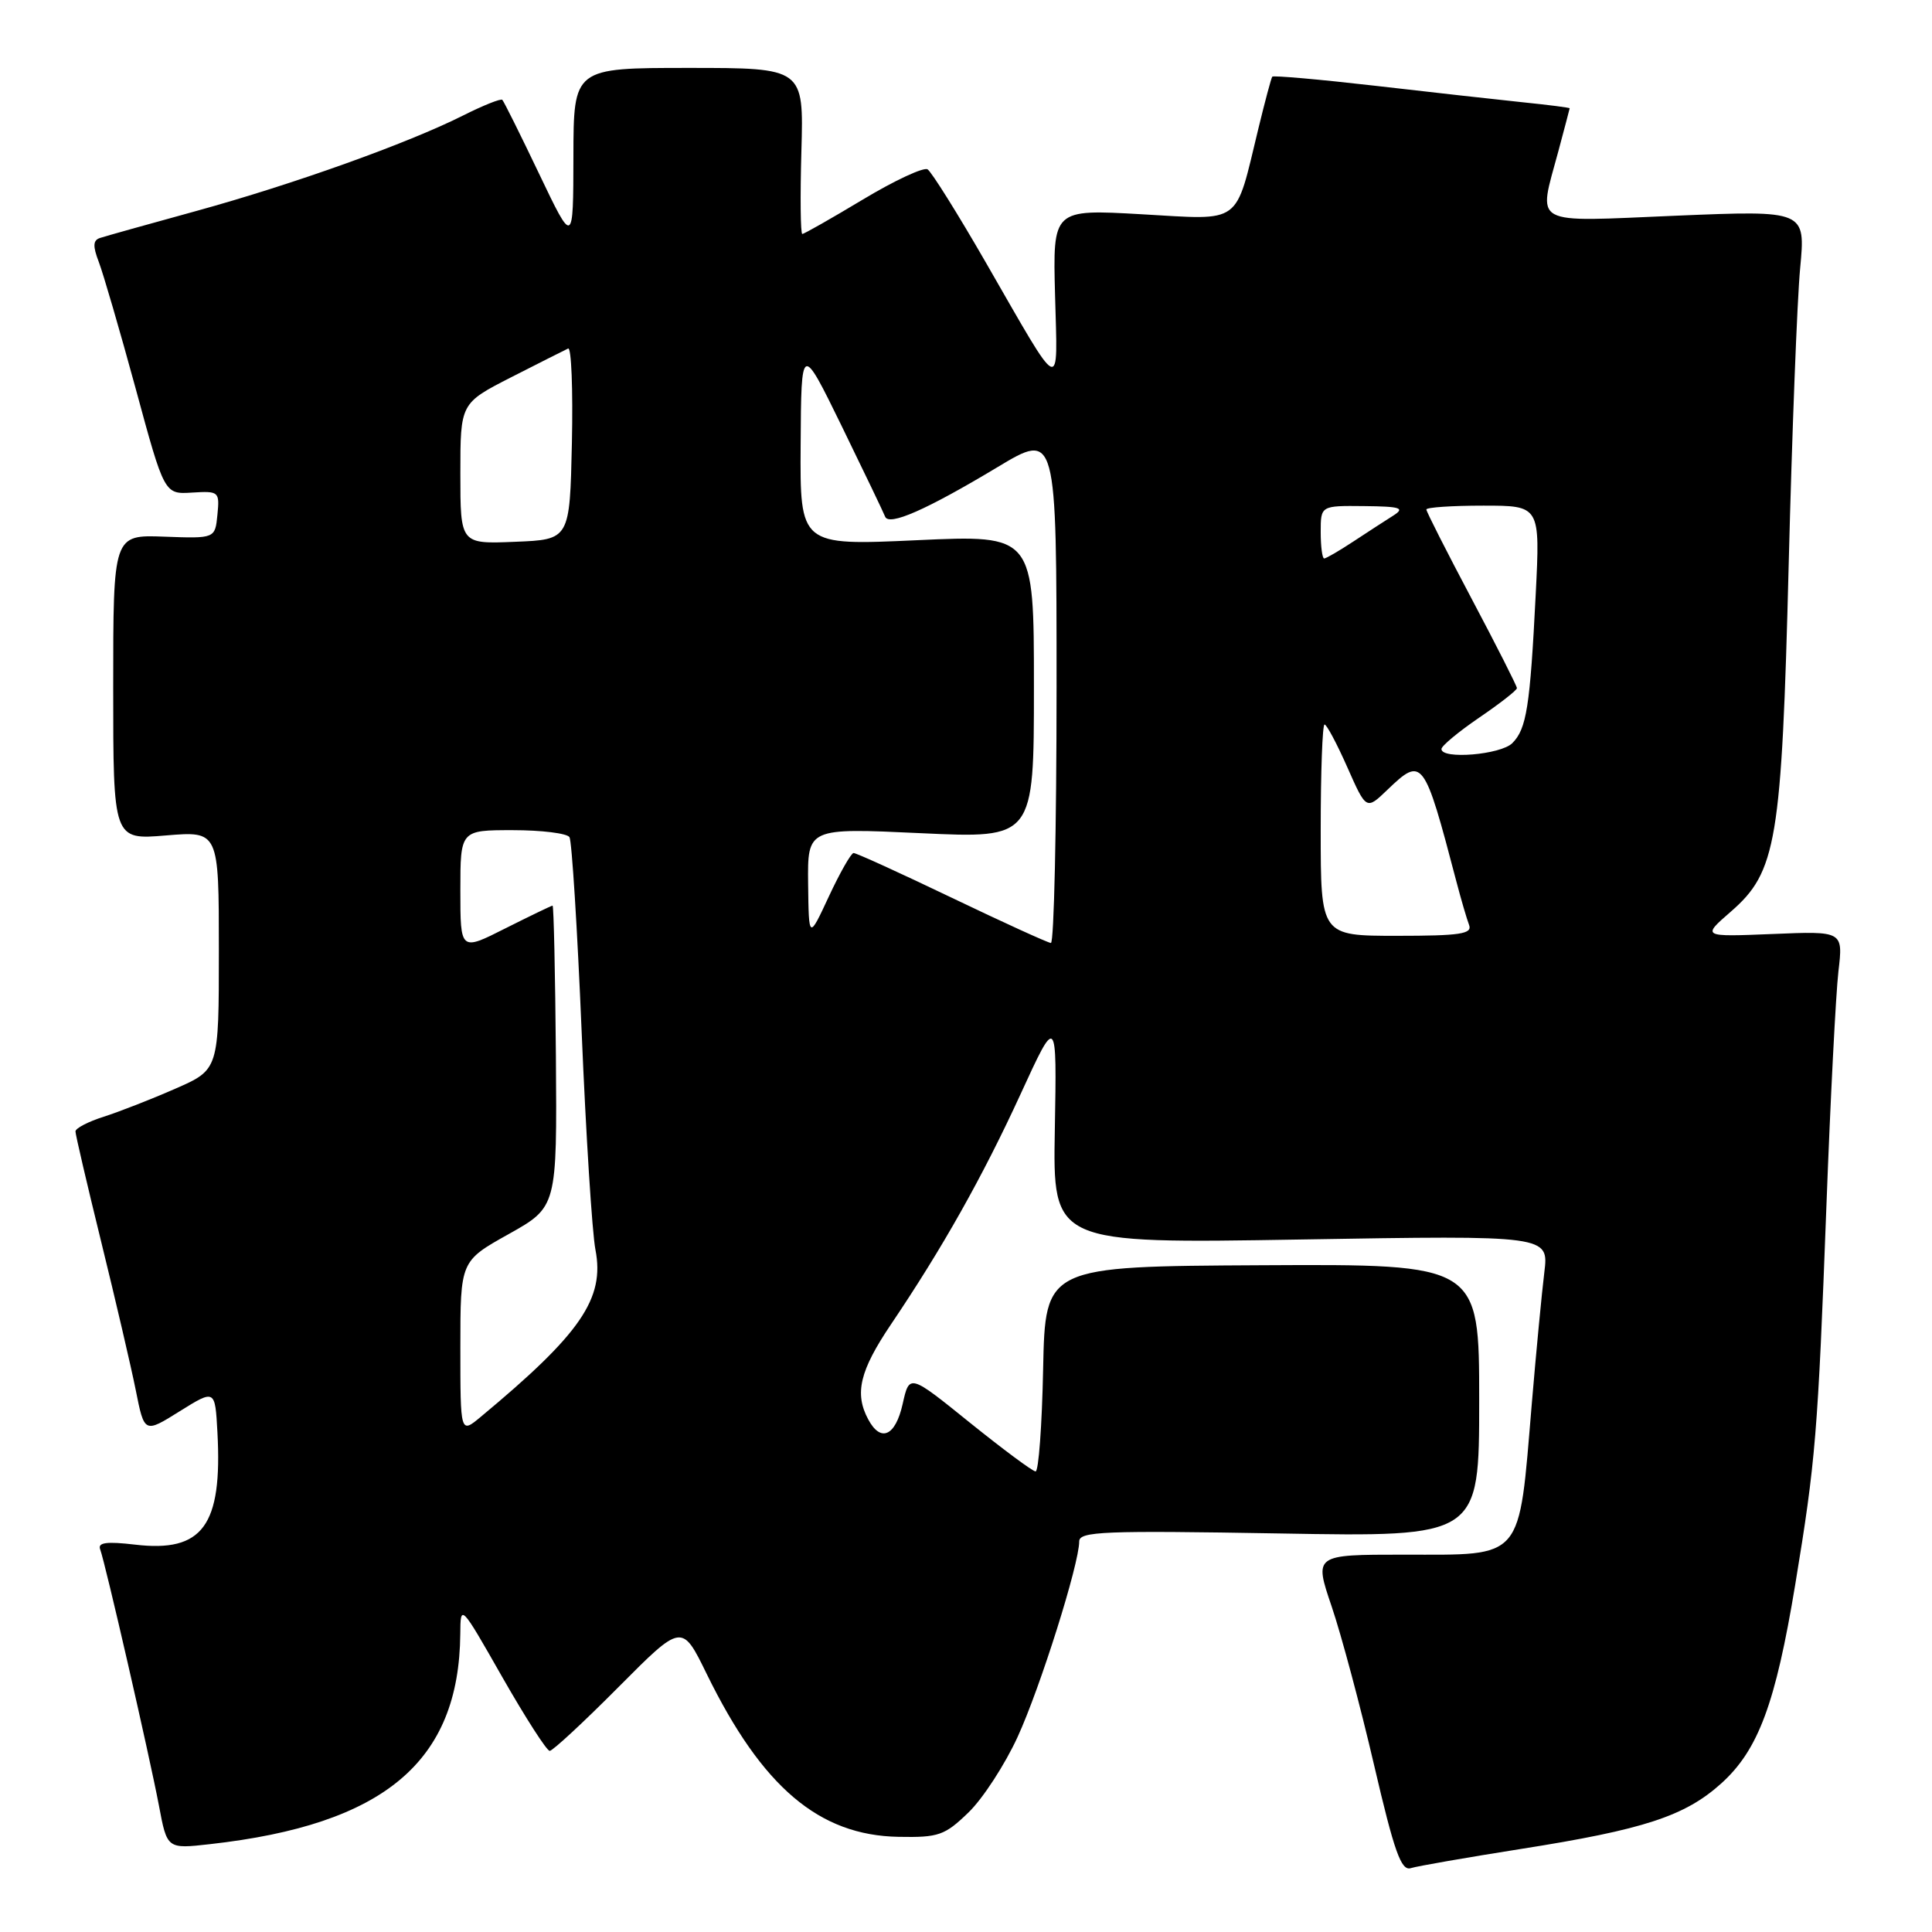 <?xml version="1.0" encoding="UTF-8" standalone="no"?>
<!DOCTYPE svg PUBLIC "-//W3C//DTD SVG 1.1//EN" "http://www.w3.org/Graphics/SVG/1.1/DTD/svg11.dtd" >
<svg xmlns="http://www.w3.org/2000/svg" xmlns:xlink="http://www.w3.org/1999/xlink" version="1.1" viewBox="0 0 256 256">
 <g >
 <path fill="currentColor"
d=" M 201.50 245.00 C 217.84 242.43 223.28 240.64 228.09 236.30 C 232.99 231.87 235.27 225.73 237.88 209.95 C 240.58 193.58 240.87 190.07 242.01 159.78 C 242.54 145.63 243.26 131.65 243.60 128.72 C 244.23 123.37 244.23 123.37 234.87 123.76 C 225.50 124.14 225.50 124.14 229.33 120.81 C 235.41 115.53 236.08 111.56 237.01 74.85 C 237.45 57.44 238.13 39.75 238.53 35.53 C 239.25 27.87 239.25 27.87 222.12 28.58 C 202.56 29.40 203.80 30.08 206.50 20.00 C 207.31 16.98 207.98 14.43 207.99 14.35 C 207.99 14.26 205.19 13.90 201.75 13.55 C 198.31 13.19 189.50 12.21 182.17 11.36 C 174.84 10.52 168.72 9.98 168.58 10.16 C 168.44 10.35 167.62 13.42 166.75 17.00 C 163.60 29.98 164.73 29.15 151.26 28.39 C 139.50 27.72 139.50 27.72 139.80 39.11 C 140.14 52.26 140.89 52.61 130.62 34.77 C 126.90 28.31 123.43 22.77 122.91 22.44 C 122.39 22.12 118.54 23.91 114.35 26.43 C 110.17 28.94 106.55 31.00 106.31 31.00 C 106.07 31.00 106.02 26.05 106.19 20.00 C 106.50 9.00 106.50 9.00 91.25 9.00 C 76.00 9.00 76.00 9.00 75.98 20.75 C 75.96 32.50 75.96 32.50 71.44 23.04 C 68.96 17.84 66.76 13.43 66.56 13.23 C 66.36 13.03 64.02 13.97 61.35 15.31 C 54.06 18.98 38.90 24.41 26.00 27.96 C 19.68 29.70 13.94 31.30 13.26 31.53 C 12.32 31.83 12.28 32.60 13.09 34.71 C 13.68 36.25 15.88 43.80 17.98 51.50 C 21.78 65.50 21.78 65.50 25.45 65.27 C 29.01 65.05 29.11 65.14 28.81 68.20 C 28.50 71.36 28.50 71.36 21.75 71.11 C 15.00 70.86 15.00 70.86 15.00 91.08 C 15.00 111.29 15.00 111.29 22.00 110.70 C 29.00 110.12 29.00 110.12 29.00 125.92 C 29.00 141.73 29.00 141.73 23.25 144.25 C 20.09 145.64 15.81 147.31 13.75 147.97 C 11.69 148.62 10.00 149.50 10.00 149.92 C 10.00 150.34 11.54 156.94 13.42 164.59 C 15.30 172.24 17.36 181.07 17.99 184.21 C 19.13 189.93 19.13 189.93 23.81 187.00 C 28.50 184.08 28.50 184.08 28.81 189.79 C 29.48 202.16 26.86 205.74 17.88 204.67 C 14.13 204.23 12.93 204.39 13.27 205.29 C 13.95 207.09 19.80 232.61 21.06 239.25 C 22.14 245.00 22.14 245.00 27.82 244.36 C 50.93 241.77 60.84 233.44 60.99 216.50 C 61.02 212.51 61.03 212.52 66.57 222.25 C 69.63 227.61 72.45 232.00 72.84 232.00 C 73.23 232.00 77.33 228.20 81.95 223.55 C 90.36 215.09 90.36 215.09 93.64 221.80 C 100.99 236.81 108.52 243.20 119.06 243.39 C 124.37 243.49 125.18 243.21 128.34 240.15 C 130.24 238.31 133.16 233.81 134.84 230.15 C 137.84 223.61 143.00 207.24 143.00 204.25 C 143.00 202.92 146.24 202.79 169.50 203.19 C 196.00 203.66 196.00 203.66 196.00 185.58 C 196.00 167.50 196.00 167.50 167.25 167.65 C 138.50 167.80 138.50 167.80 138.22 181.40 C 138.07 188.88 137.62 194.99 137.22 194.97 C 136.82 194.96 132.90 192.04 128.50 188.50 C 120.50 182.04 120.50 182.04 119.61 186.02 C 118.65 190.31 116.70 191.18 115.04 188.07 C 113.20 184.64 113.92 181.63 118.05 175.50 C 124.89 165.36 130.18 155.97 135.22 145.00 C 140.04 134.50 140.04 134.50 139.77 149.64 C 139.50 164.79 139.50 164.79 172.36 164.24 C 205.23 163.69 205.23 163.69 204.63 168.60 C 204.30 171.29 203.55 179.12 202.97 186.00 C 201.21 206.97 202.03 206.00 185.99 206.00 C 174.12 206.00 174.12 206.00 176.45 212.86 C 177.73 216.63 180.26 226.08 182.07 233.87 C 184.75 245.38 185.66 247.93 186.93 247.54 C 187.79 247.27 194.35 246.13 201.50 245.00 Z  M 61.00 178.54 C 61.00 167.10 61.00 167.10 67.41 163.52 C 73.81 159.93 73.81 159.93 73.66 139.97 C 73.57 128.99 73.37 120.00 73.22 120.00 C 73.07 120.00 70.26 121.36 66.97 123.01 C 61.00 126.03 61.00 126.03 61.00 118.01 C 61.00 110.00 61.00 110.00 67.94 110.00 C 71.76 110.00 75.14 110.42 75.46 110.93 C 75.77 111.44 76.50 123.03 77.07 136.68 C 77.64 150.33 78.46 163.35 78.90 165.60 C 80.15 172.08 76.96 176.72 63.70 187.74 C 61.00 189.99 61.00 189.99 61.00 178.54 Z  M 126.10 118.95 C 119.28 115.68 113.43 113.01 113.10 113.03 C 112.77 113.05 111.30 115.63 109.83 118.78 C 107.17 124.50 107.17 124.50 107.08 117.10 C 107.00 109.70 107.00 109.70 122.00 110.40 C 137.00 111.10 137.00 111.10 137.00 90.99 C 137.00 70.87 137.00 70.87 121.50 71.58 C 106.00 72.29 106.00 72.29 106.09 58.89 C 106.17 45.50 106.17 45.50 111.55 56.50 C 114.50 62.55 117.08 67.93 117.28 68.45 C 117.77 69.75 122.73 67.57 132.14 61.92 C 140.00 57.19 140.00 57.19 140.00 91.10 C 140.00 109.74 139.66 124.98 139.25 124.95 C 138.84 124.92 132.92 122.22 126.10 118.95 Z  M 175.00 110.00 C 175.00 102.30 175.23 96.00 175.51 96.00 C 175.79 96.00 177.15 98.55 178.53 101.67 C 181.04 107.34 181.04 107.34 183.82 104.67 C 188.49 100.19 188.69 100.46 192.98 116.81 C 193.60 119.18 194.36 121.77 194.66 122.56 C 195.12 123.75 193.48 124.00 185.11 124.00 C 175.00 124.00 175.00 124.00 175.00 110.00 Z  M 191.00 99.25 C 191.00 98.84 193.25 96.97 196.00 95.09 C 198.75 93.22 201.00 91.46 201.00 91.18 C 201.00 90.90 198.30 85.57 195.00 79.34 C 191.70 73.11 189.00 67.79 189.00 67.51 C 189.00 67.23 192.39 67.00 196.54 67.00 C 204.08 67.00 204.08 67.00 203.49 78.75 C 202.74 93.65 202.28 96.58 200.39 98.47 C 198.85 100.01 191.00 100.66 191.00 99.25 Z  M 175.00 70.50 C 175.00 67.00 175.00 67.00 180.75 67.06 C 185.59 67.11 186.20 67.31 184.63 68.31 C 183.60 68.96 181.21 70.51 179.33 71.75 C 177.45 72.99 175.71 74.00 175.46 74.00 C 175.21 74.00 175.00 72.42 175.00 70.50 Z  M 61.00 62.76 C 61.00 53.43 61.00 53.43 67.75 49.98 C 71.46 48.09 74.85 46.38 75.28 46.18 C 75.71 45.98 75.93 51.59 75.78 58.66 C 75.50 71.50 75.50 71.50 68.25 71.79 C 61.00 72.09 61.00 72.09 61.00 62.76 Z "/>
</g>
</svg>